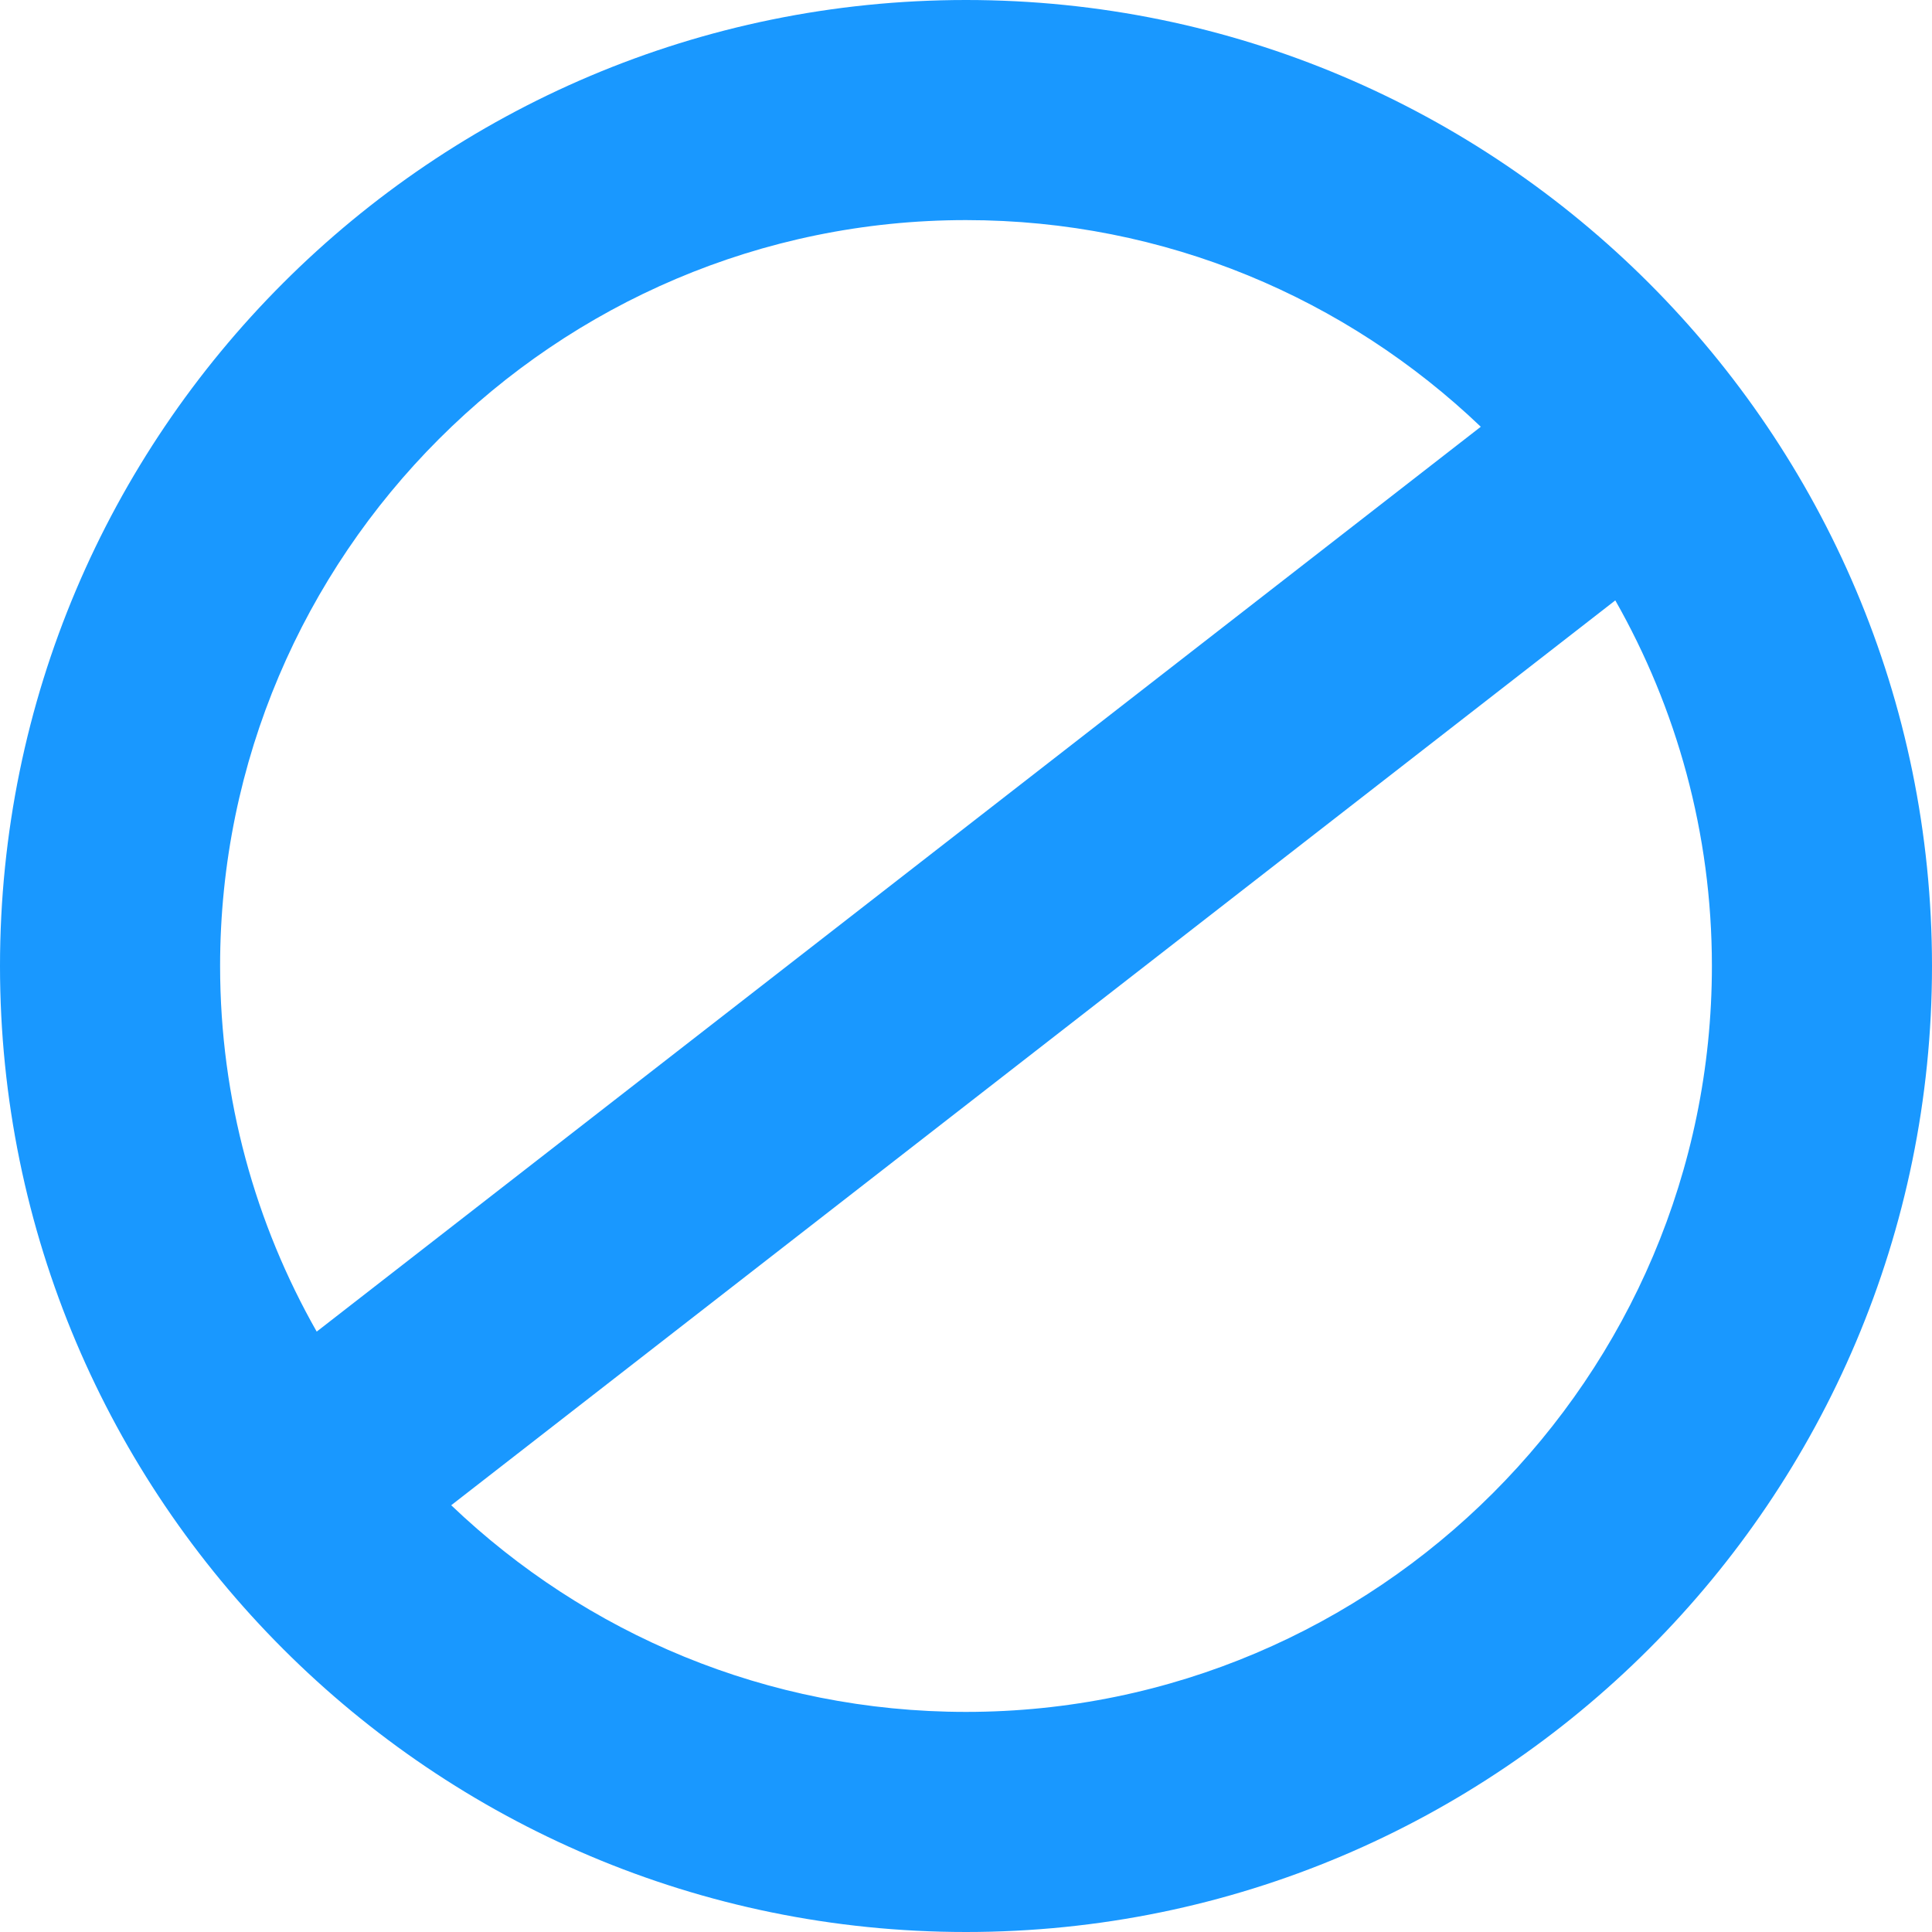 <?xml version="1.0" encoding="utf-8"?>
<!-- Generator: Adobe Illustrator 19.2.0, SVG Export Plug-In . SVG Version: 6.00 Build 0)  -->
<svg version="1.1" id="Слой_1" xmlns="http://www.w3.org/2000/svg" xmlns:xlink="http://www.w3.org/1999/xlink" x="0px" y="0px"
	 viewBox="0 0 158 158" style="enable-background:new 0 0 158 158;" xml:space="preserve">
<style type="text/css">
	.st03{fill:#1998ff;}
</style>
<path class="st03" d="M79,0C35.4,0,0,35.4,0,79c0,43.6,35.4,79,79,79s79-35.4,79-79C158,35.4,122.6,0,79,0z M79,18
	c16.3,0,31.1,6.4,42.1,16.9l-95.2,74c-5-8.8-7.9-19-7.9-29.9C18,45.4,45.4,18,79,18z M79,140c-16.3,0-31.1-6.4-42.1-16.9l95.2-74
	c5,8.8,7.9,19,7.9,29.9C140,112.6,112.6,140,79,140z"/>
</svg>

